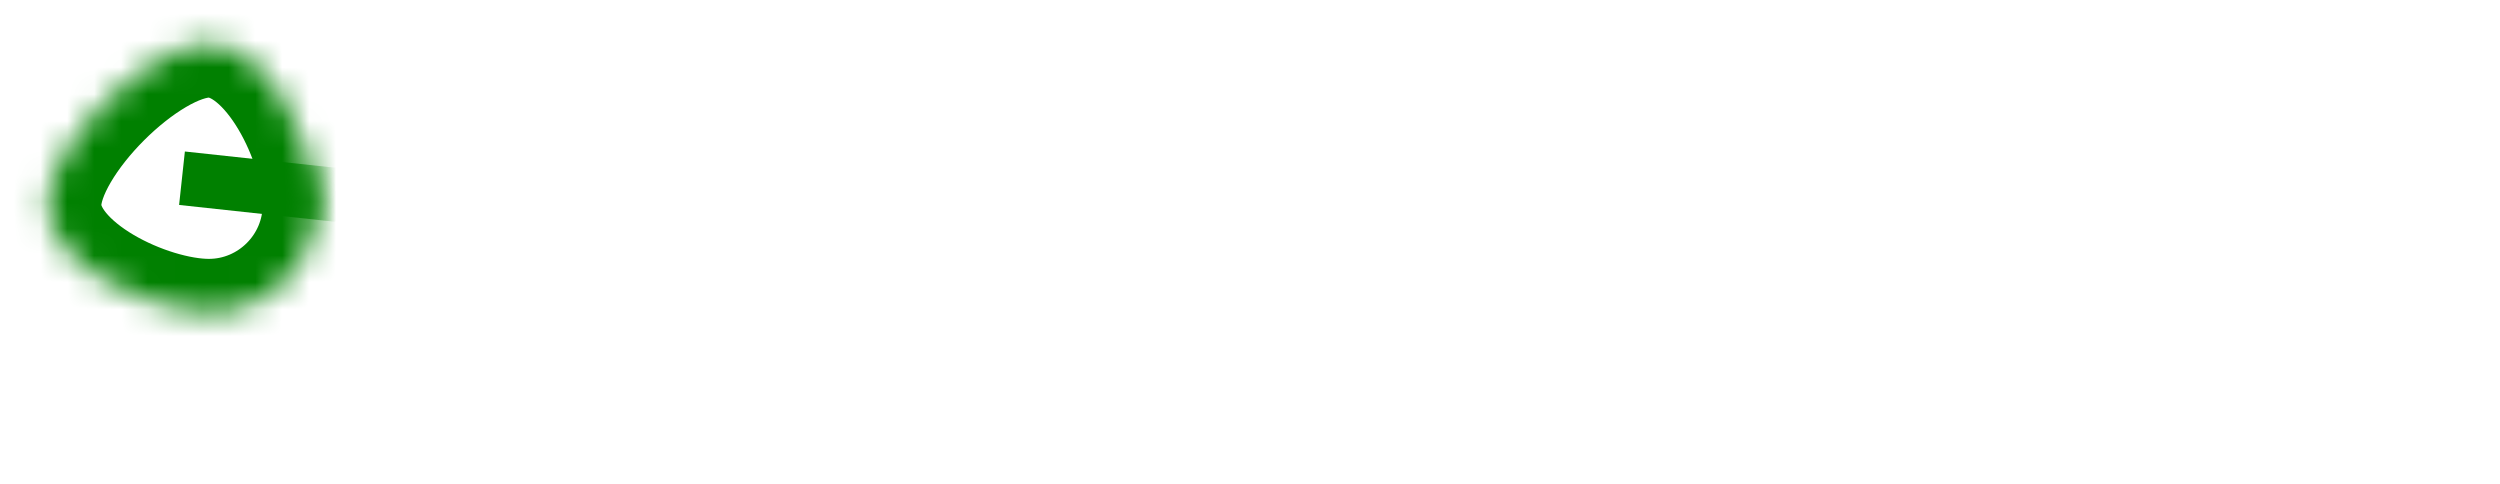 ﻿<?xml version="1.0" encoding="utf-8"?>
<svg version="1.1" xmlns:xlink="http://www.w3.org/1999/xlink" width="93px" height="18px" xmlns="http://www.w3.org/2000/svg">
  <defs>
    <mask fill="white" id="clip648">
      <path d="M 6.77 0.63  C 8.97 0.63  10.77 4.43  10.77 6.63  C 10.77 8.83  8.97 10.63  6.77 10.63  C 4.57 10.63  0.77 8.83  0.77 6.63  C 0.77 4.43  4.57 0.63  6.77 0.63  Z " fill-rule="evenodd" />
    </mask>
  </defs>
  <g transform="matrix(1 0 0 1 -454 -13697 )">
    <path d="M 6.77 0.63  C 8.97 0.63  10.77 4.43  10.77 6.63  C 10.77 8.83  8.97 10.63  6.77 10.63  C 4.57 10.63  0.77 8.83  0.77 6.63  C 0.77 4.43  4.57 0.63  6.77 0.63  Z " fill-rule="nonzero" fill="#ffffff" stroke="none" fill-opacity="0" transform="matrix(1 0 0 1 455 13698 )" />
    <path d="M 6.77 0.63  C 8.97 0.63  10.77 4.43  10.77 6.63  C 10.77 8.83  8.97 10.63  6.77 10.63  C 4.57 10.63  0.77 8.83  0.77 6.63  C 0.77 4.43  4.57 0.63  6.77 0.63  Z " stroke-width="4" stroke="#008000" fill="none" transform="matrix(1 0 0 1 455 13698 )" mask="url(#clip648)" />
    <path d="M 89.07 14.63  L 5.77 5.63  " stroke-width="2" stroke="#008000" fill="none" transform="matrix(1 0 0 1 455 13698 )" mask="url(#clip648)" />
  </g>
</svg>
